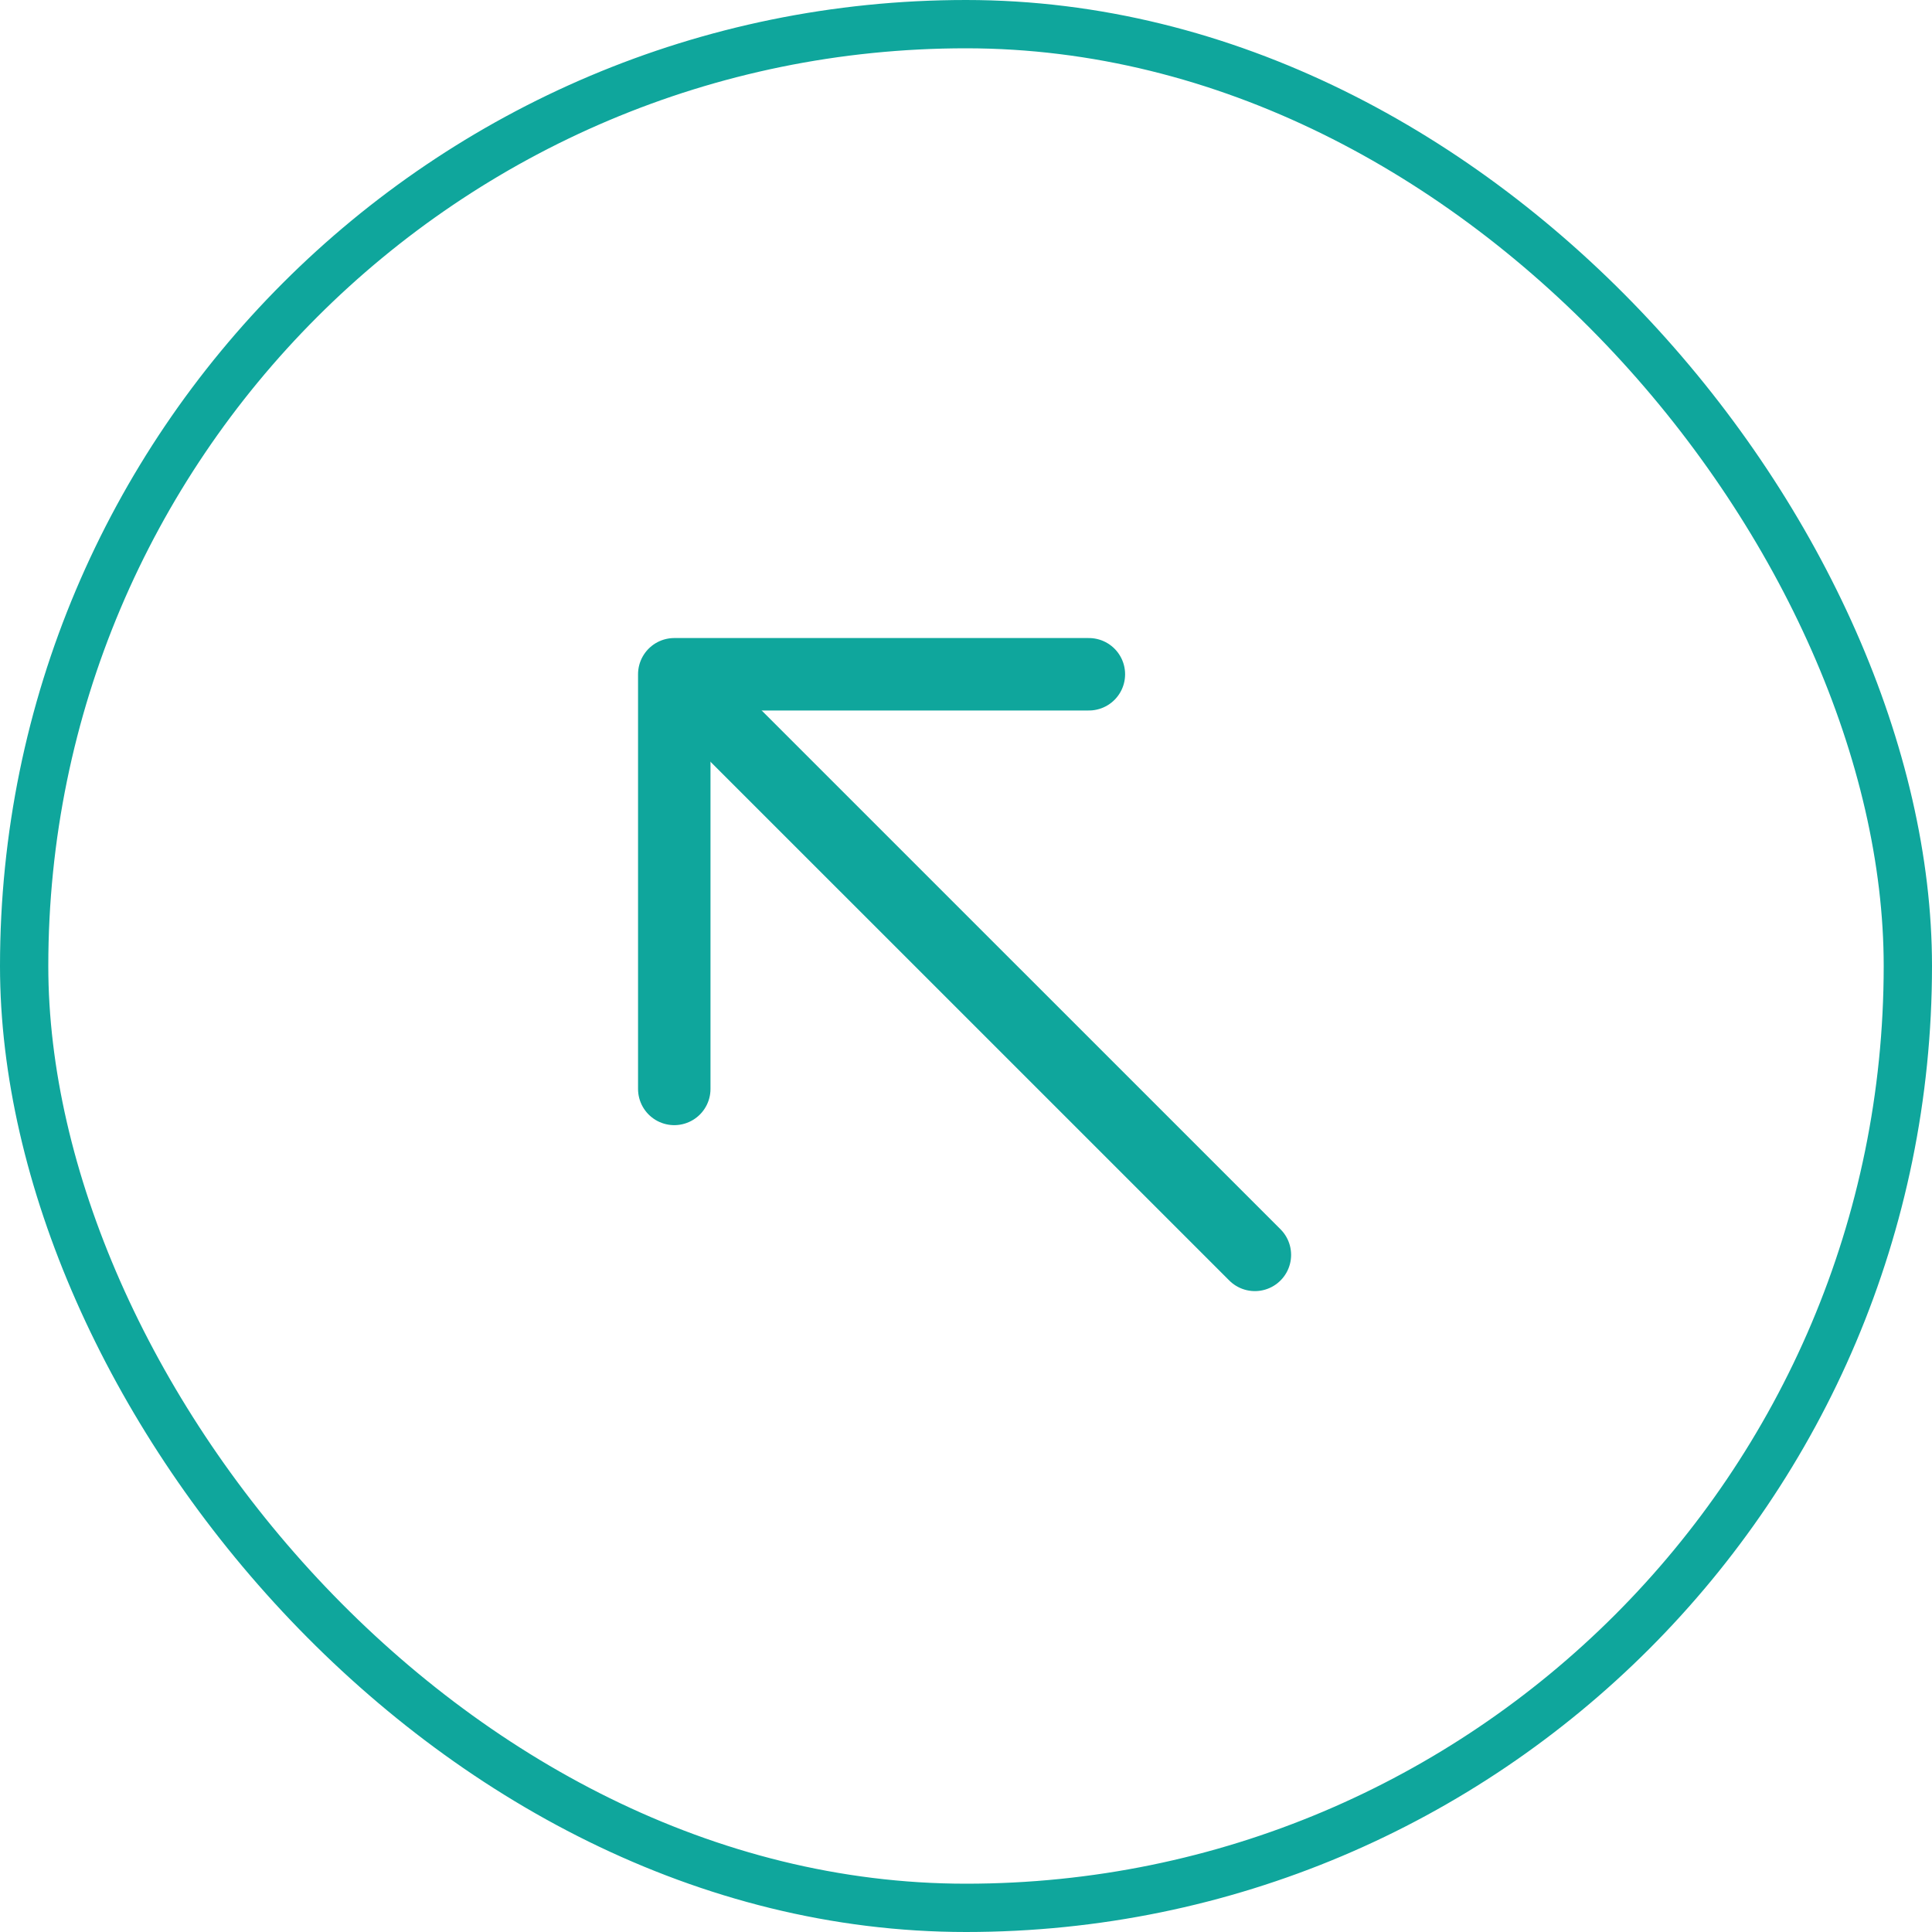 <svg width="40" height="40" viewBox="0 0 40 40" fill="none" xmlns="http://www.w3.org/2000/svg">
<rect x="0.5" y="0.5" width="39" height="39" rx="19.5" stroke="#0FA69C"/>
<path d="M22.544 13.96L13.96 13.96L13.96 22.545" stroke="#0FA69C" stroke-width="1.5" stroke-miterlimit="10" stroke-linecap="round" stroke-linejoin="round"/>
<path d="M25.981 25.981L14.08 14.081" stroke="#0FA69C" stroke-width="1.5" stroke-miterlimit="10" stroke-linecap="round" stroke-linejoin="round"/>
</svg>

